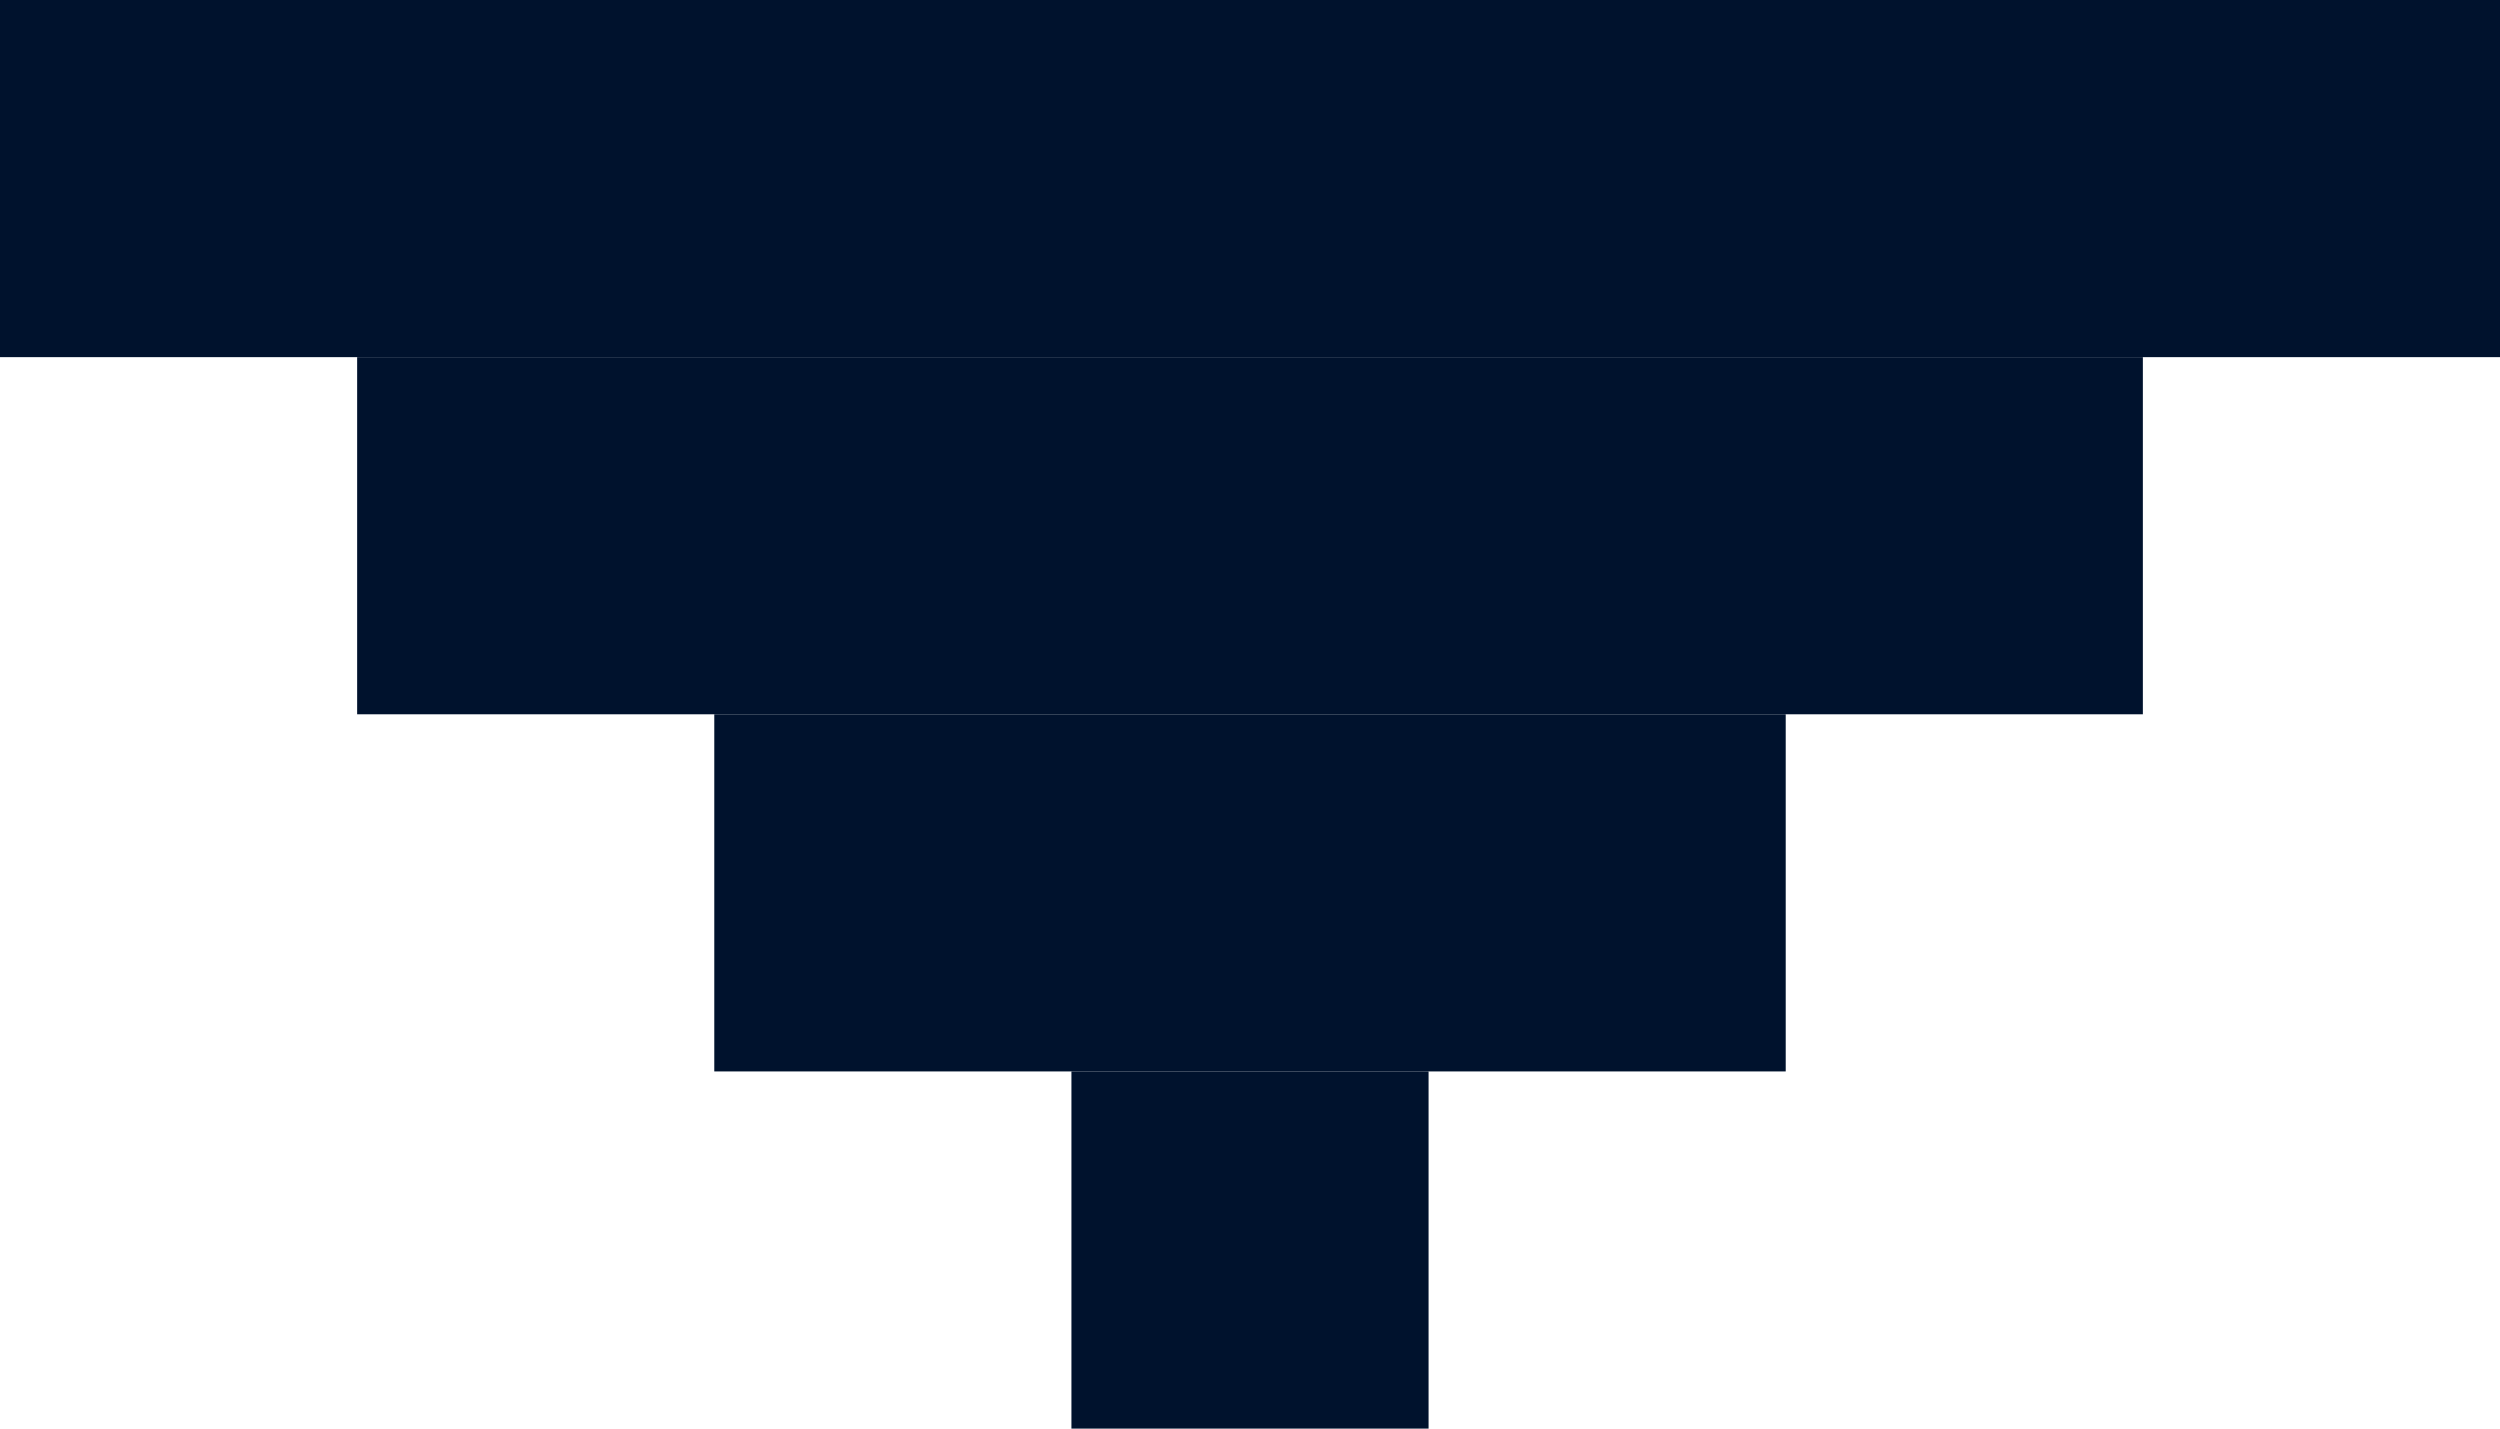 <?xml version="1.0" encoding="utf-8"?>
<!-- Generator: Adobe Illustrator 21.0.0, SVG Export Plug-In . SVG Version: 6.00 Build 0)  -->
<svg version="1.1" id="Layer_1" xmlns="http://www.w3.org/2000/svg" xmlns:xlink="http://www.w3.org/1999/xlink" x="0px" y="0px"
	 viewBox="0 0 7 4" style="enable-background:new 0 0 7 4;" xml:space="preserve">
<style type="text/css">
	.st0{fill:#00122D;}
</style>
<rect x="1" y="1" class="st0" width="5" height="1"/>
<rect x="0" class="st0" width="7" height="1"/>
<rect x="2" y="2" class="st0" width="3" height="1"/>
<rect x="3" y="3" class="st0" width="1" height="1"/>
</svg>
